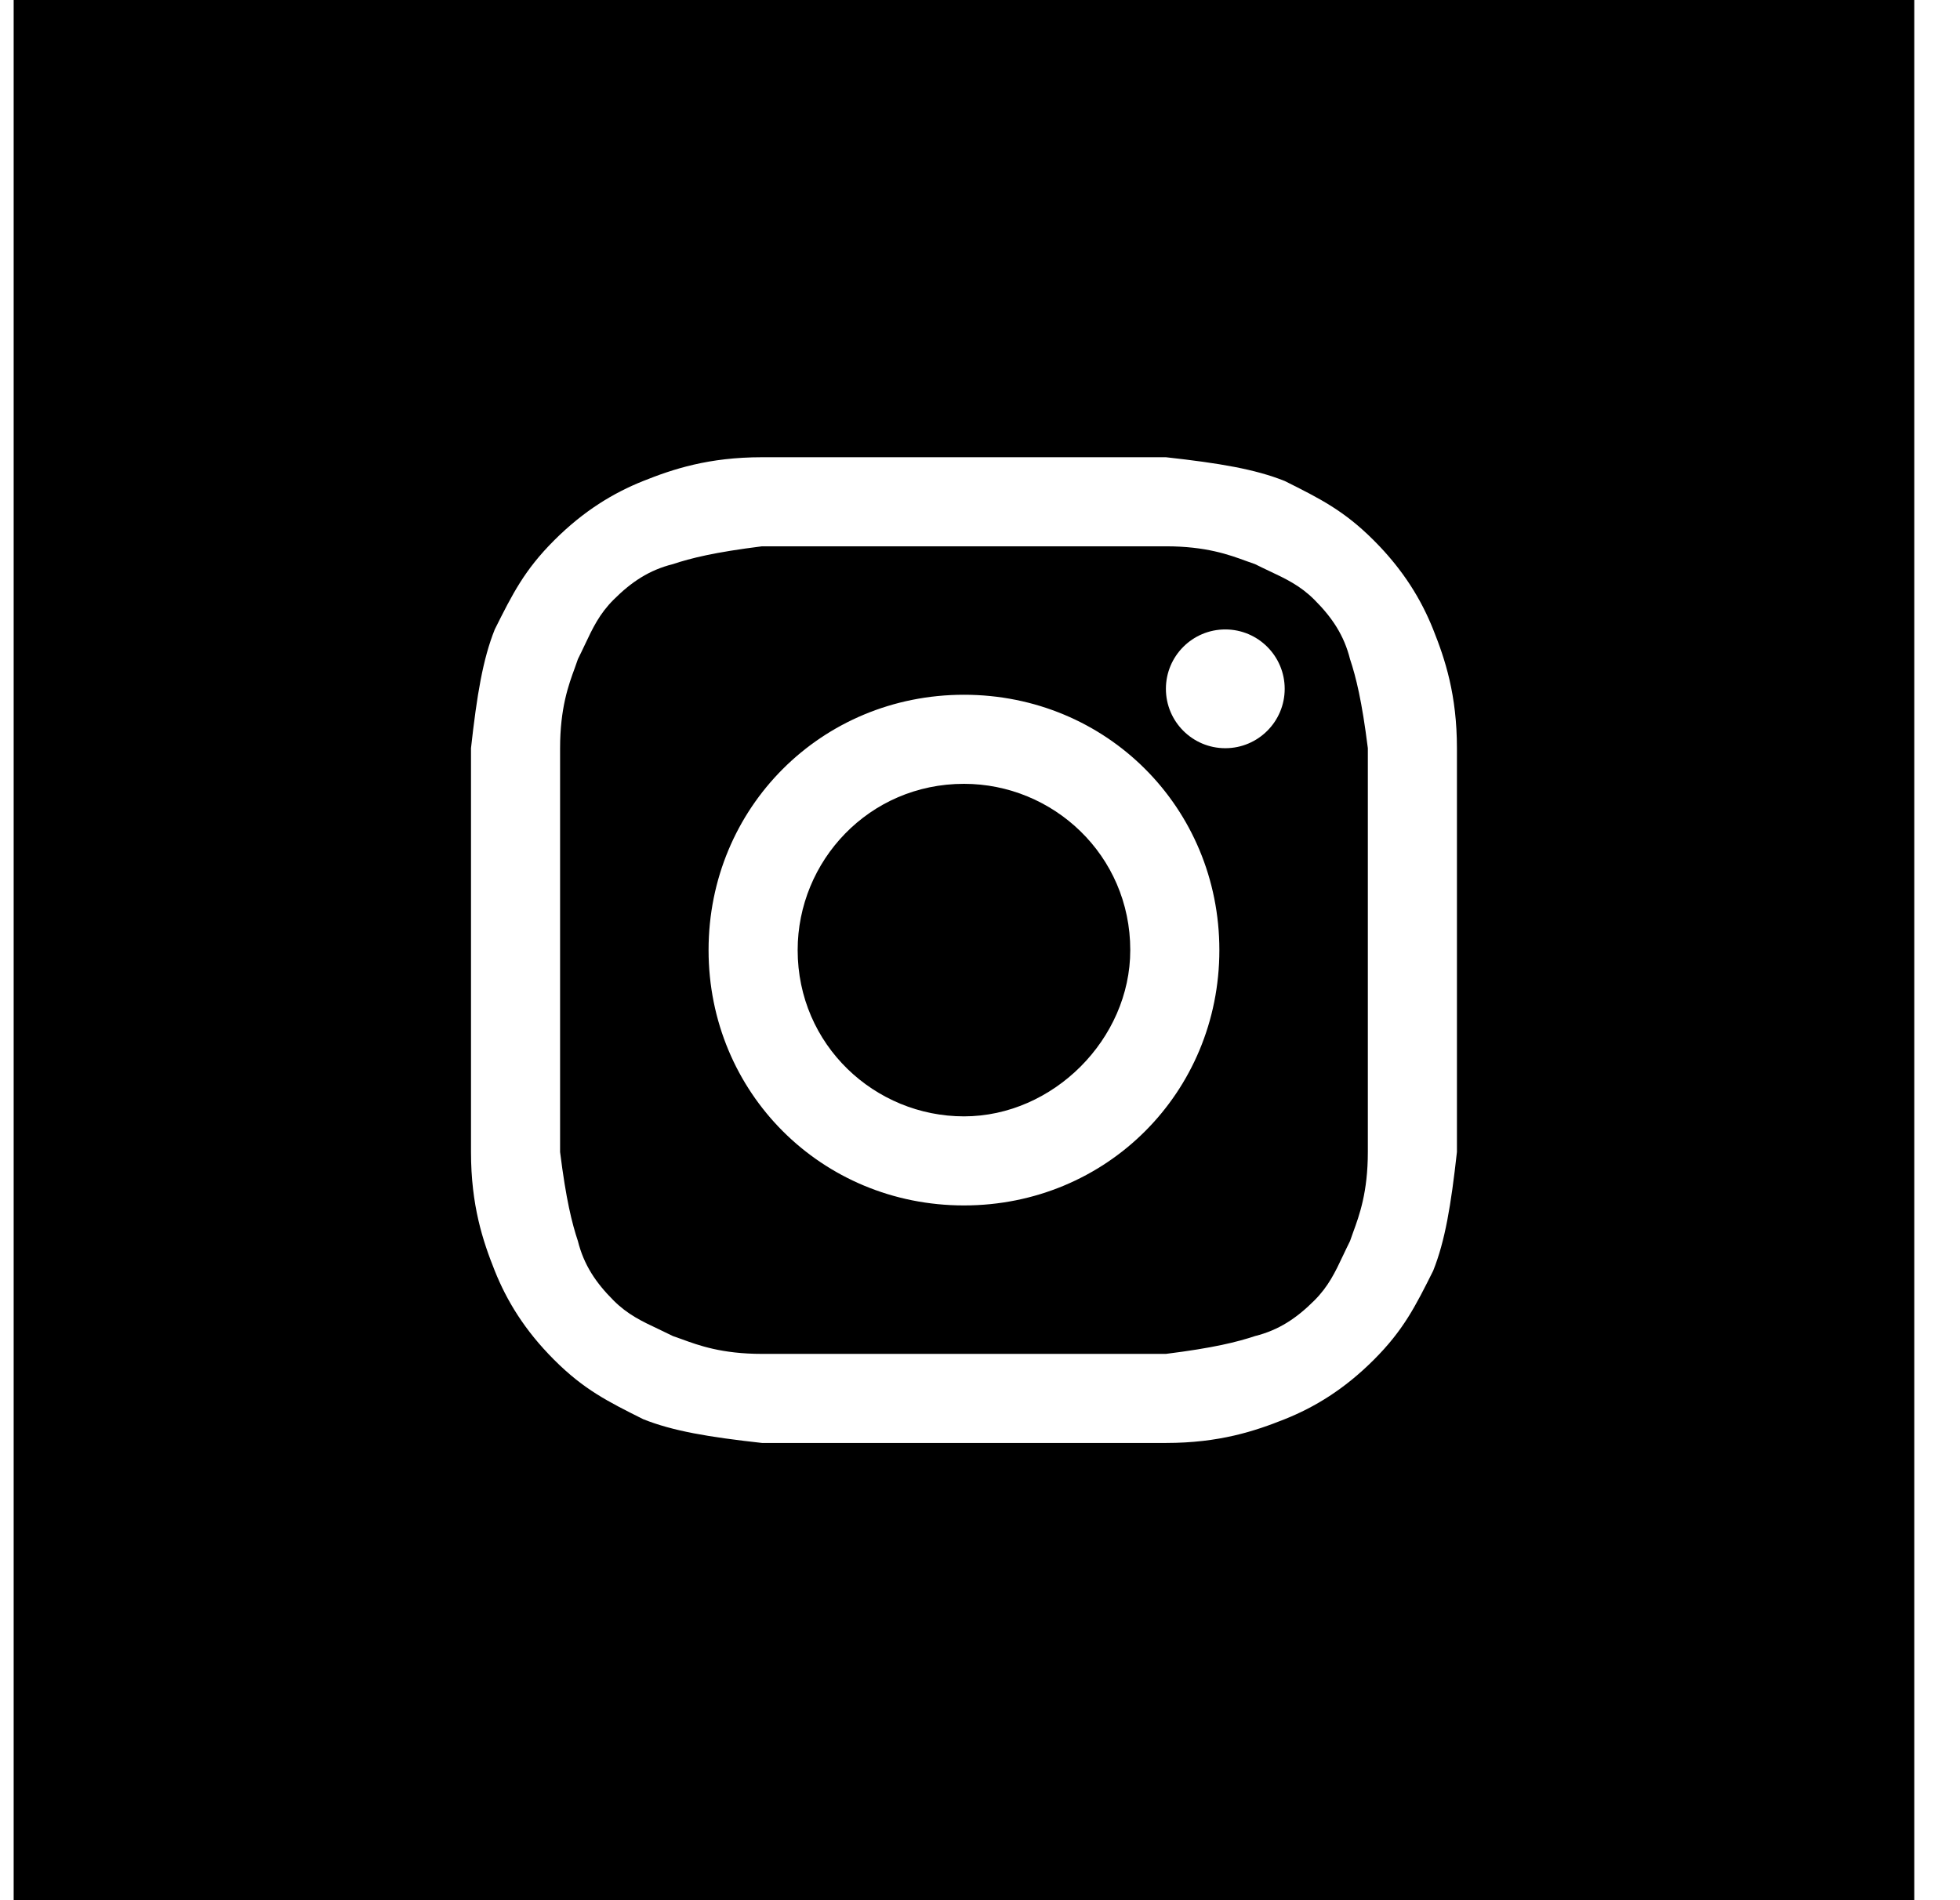 <svg width="33" height="32" viewBox="0 0 33 32" fill="none" xmlns="http://www.w3.org/2000/svg">
<path d="M16.23 18.8C14.73 18.8 13.43 17.6 13.43 16C13.43 14.5 14.63 13.2 16.23 13.2C17.73 13.2 19.03 14.4 19.03 16C19.03 17.5 17.73 18.8 16.23 18.8Z" fill="currentColor"/>
<path fill-rule="evenodd" clip-rule="evenodd" d="M19.63 9.2H12.83C12.03 9.3 11.63 9.4 11.33 9.5C10.93 9.6 10.63 9.8 10.33 10.1C10.093 10.337 9.98 10.575 9.845 10.862C9.809 10.937 9.772 11.017 9.73 11.1C9.715 11.146 9.697 11.195 9.678 11.248C9.573 11.533 9.43 11.924 9.43 12.6V19.4C9.53 20.2 9.63 20.6 9.73 20.9C9.83 21.3 10.03 21.6 10.33 21.9C10.567 22.137 10.805 22.25 11.092 22.385C11.167 22.421 11.246 22.458 11.33 22.5C11.376 22.515 11.425 22.533 11.477 22.552C11.763 22.657 12.154 22.8 12.83 22.8H19.63C20.43 22.7 20.83 22.6 21.13 22.5C21.53 22.4 21.83 22.2 22.13 21.9C22.367 21.663 22.48 21.425 22.615 21.138C22.651 21.063 22.688 20.983 22.73 20.9C22.745 20.854 22.763 20.805 22.782 20.753C22.887 20.467 23.03 20.076 23.03 19.4V12.6C22.93 11.8 22.83 11.4 22.73 11.1C22.63 10.7 22.43 10.4 22.13 10.1C21.893 9.863 21.655 9.75 21.368 9.615C21.293 9.579 21.213 9.542 21.13 9.5C21.084 9.485 21.035 9.467 20.983 9.448C20.697 9.343 20.306 9.2 19.63 9.2ZM16.23 11.7C13.83 11.7 11.93 13.6 11.93 16C11.93 18.4 13.83 20.3 16.23 20.3C18.63 20.3 20.53 18.4 20.53 16C20.53 13.6 18.63 11.7 16.23 11.7ZM21.63 11.6C21.63 12.152 21.182 12.6 20.63 12.6C20.078 12.6 19.63 12.152 19.63 11.6C19.63 11.048 20.078 10.6 20.63 10.6C21.182 10.6 21.63 11.048 21.63 11.6Z" fill="currentColor"/>
<path fill-rule="evenodd" clip-rule="evenodd" d="M0.23 0H32.23V32H0.23V0ZM12.83 7.7H19.63C20.53 7.8 21.13 7.9 21.63 8.1C22.23 8.4 22.63 8.6 23.13 9.1C23.63 9.6 23.93 10.1 24.13 10.6C24.33 11.1 24.53 11.7 24.53 12.6V19.4C24.43 20.3 24.33 20.9 24.13 21.4C23.83 22 23.63 22.4 23.13 22.9C22.63 23.4 22.13 23.7 21.63 23.9C21.13 24.1 20.53 24.3 19.63 24.3H12.83C11.93 24.2 11.33 24.1 10.83 23.9C10.23 23.6 9.83 23.4 9.33 22.9C8.83 22.4 8.53 21.9 8.33 21.4C8.13 20.9 7.93 20.3 7.93 19.4V12.6C8.03 11.7 8.13 11.1 8.33 10.6C8.63 10 8.83 9.6 9.33 9.1C9.83 8.6 10.33 8.3 10.83 8.1C11.33 7.9 11.93 7.7 12.83 7.7Z" fill="currentColor"/>
</svg>
